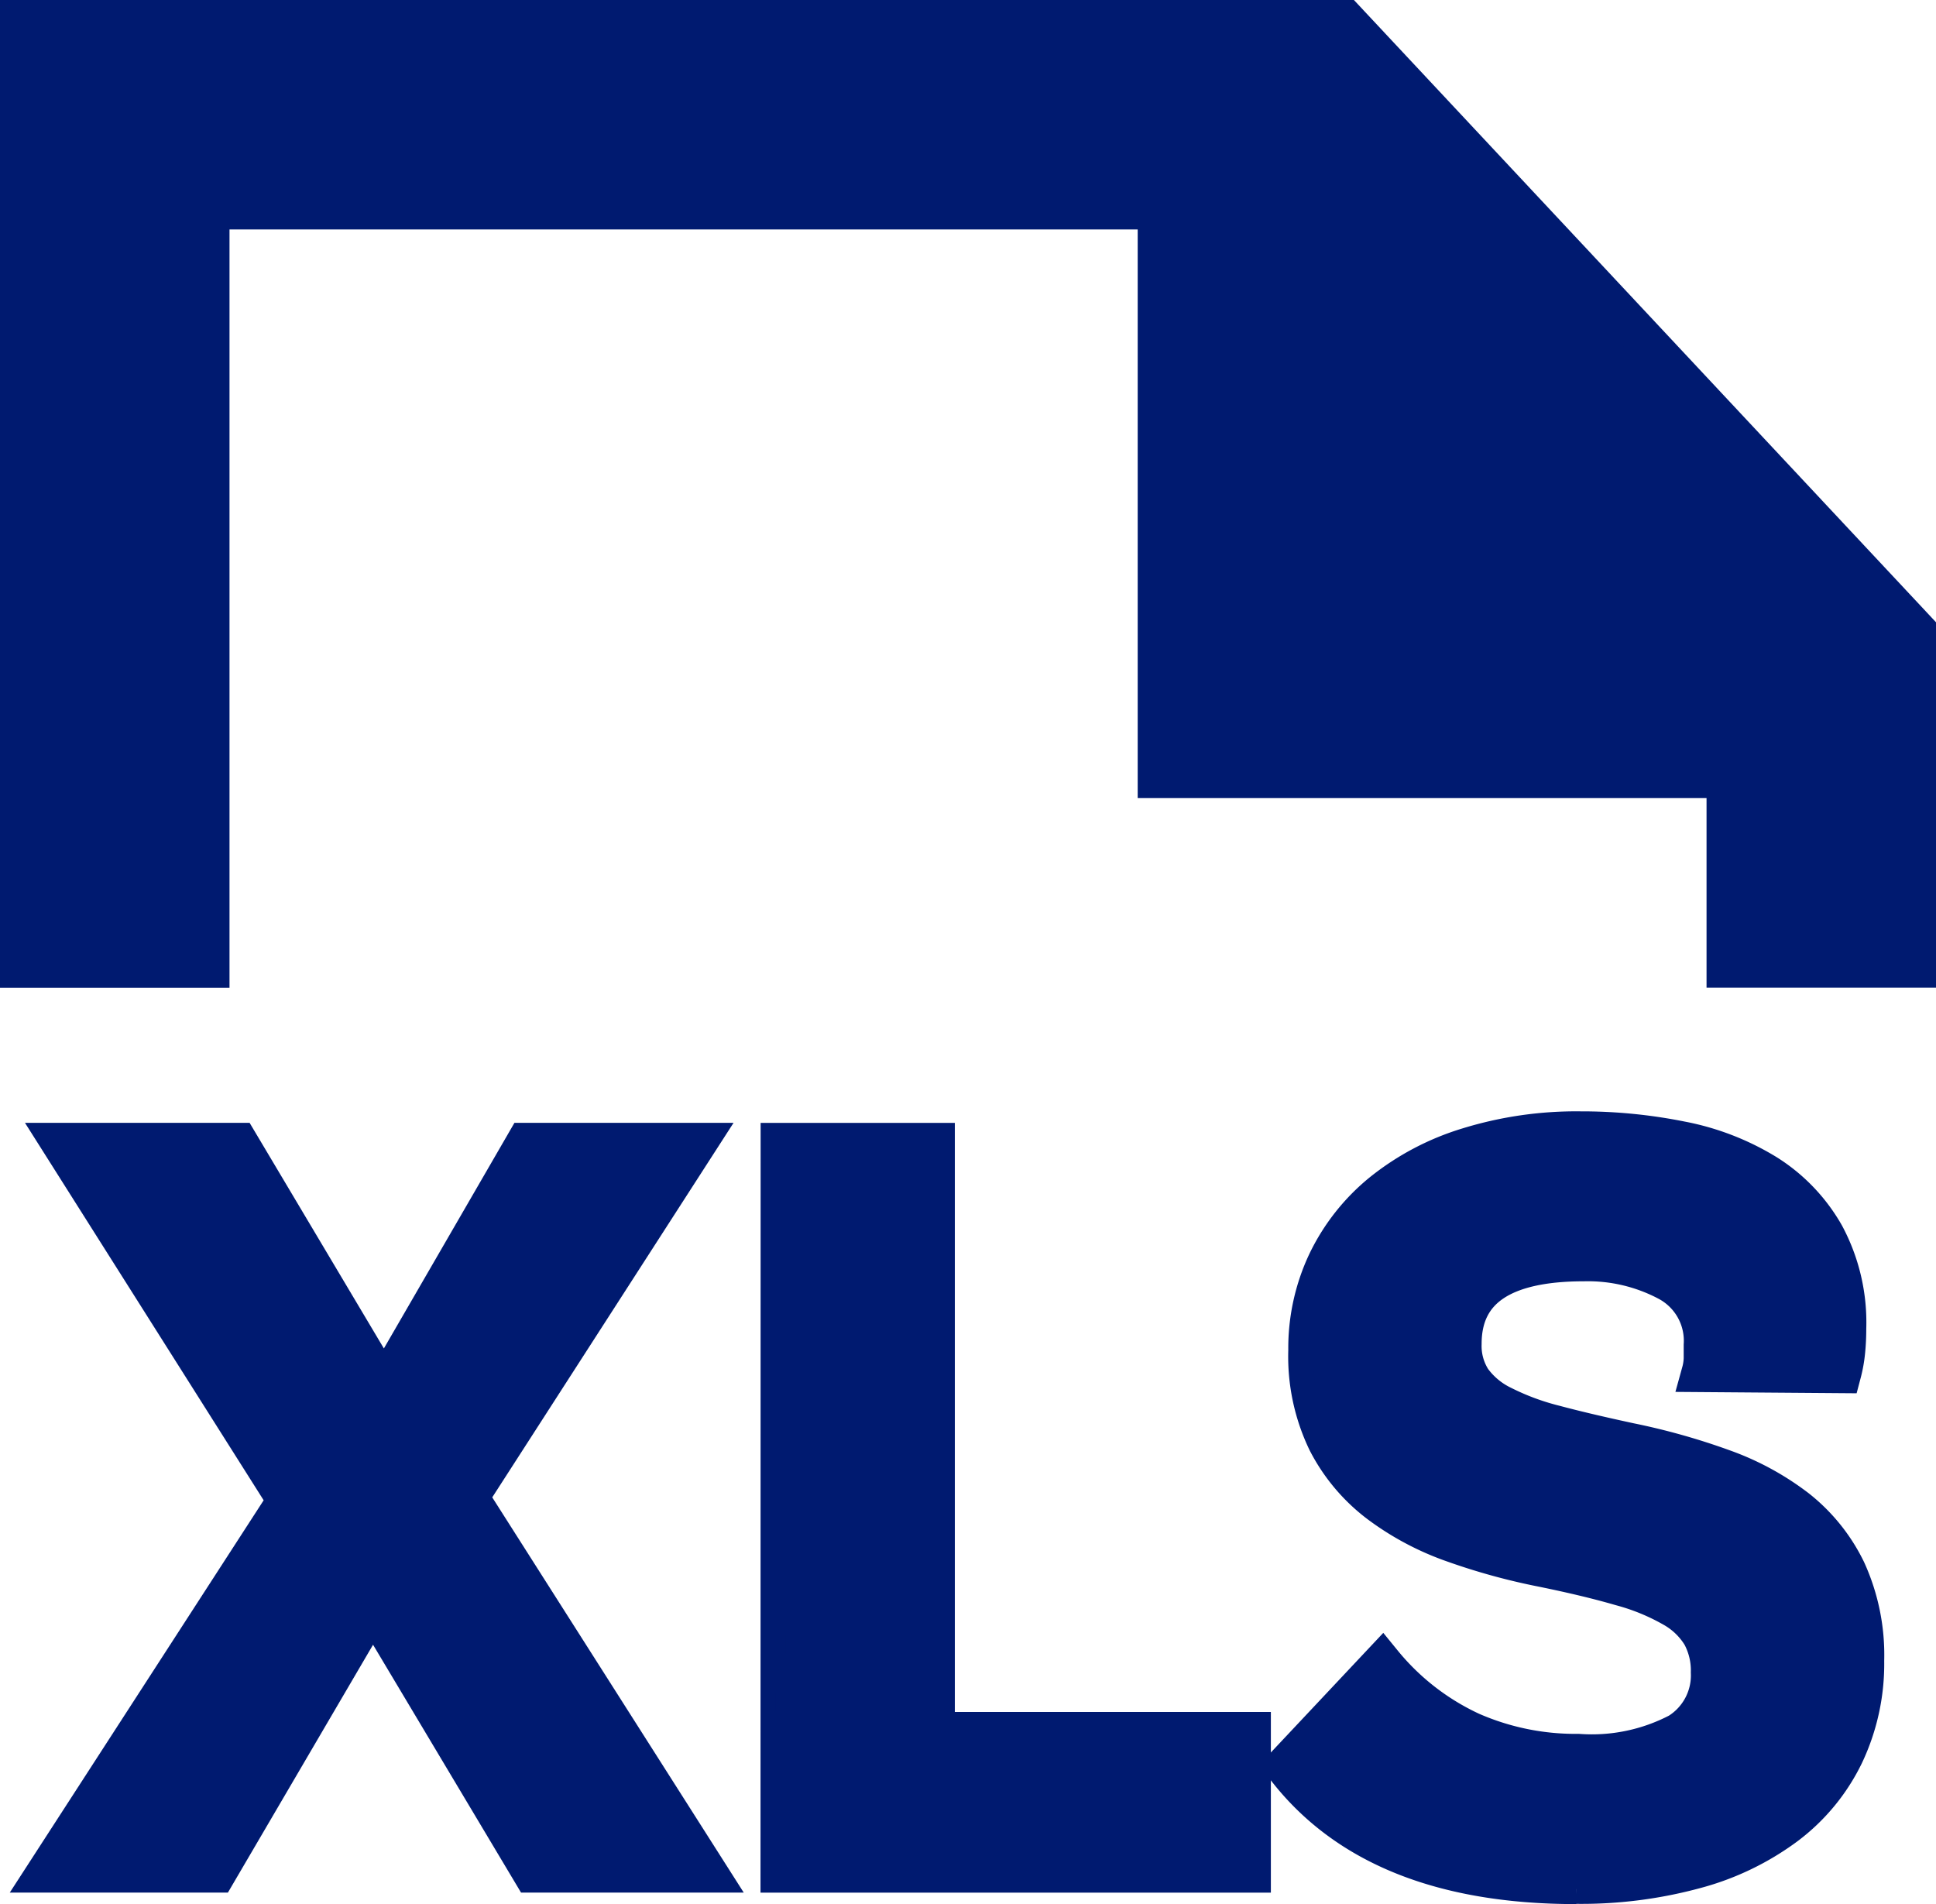 <svg xmlns="http://www.w3.org/2000/svg" width="48.556" height="47.762" viewBox="0 0 48.556 47.762">
  <g id="Component_97_1" data-name="Component 97 – 1" transform="translate(0.5 0.5)">
    <path id="Path_268" data-name="Path 268" d="M5.522,306.736H29.3V321H43.567v4.755h4.755v-8.469L34.006,301.98H.766v23.778H5.522Z" transform="translate(-0.766 -301.98)" fill="#001a70" stroke="#001a70" stroke-width="1"/>
    <path id="Path_269" data-name="Path 269" d="M13.618,348.454l-4-6.7-3.923,6.7H1.43l6.042-9.338L1.8,330.145H6.242L9.9,336.292l3.557-6.147h4.29l-5.729,8.893,5.991,9.416Z" transform="translate(-0.766 -301.98)" fill="#001a70" stroke="#001a70" stroke-width="1"/>
    <path id="Path_270" data-name="Path 270" d="M13.618,348.454l-4-6.7-3.923,6.7H1.43l6.042-9.338L1.8,330.145H6.242L9.9,336.292l3.557-6.147h4.29l-5.729,8.893,5.991,9.416Z" transform="translate(-0.766 -301.98)" fill="#001a70" stroke="#001a70" stroke-miterlimit="10" stroke-width="0.25"/>
    <path id="Path_271" data-name="Path 271" d="M19.843,330.146h3.871v14.777H31.64v3.532h-11.8Z" transform="translate(-0.766 -301.98)" fill="#001a70" stroke="#001a70" stroke-width="1"/>
    <path id="Path_272" data-name="Path 272" d="M19.843,330.146h3.871v14.777H31.64v3.532h-11.8Z" transform="translate(-0.766 -301.98)" fill="#001a70" stroke="#001a70" stroke-miterlimit="10" stroke-width="0.25"/>
    <path id="Path_273" data-name="Path 273" d="M39.8,348.742q-5.048,0-7.3-2.956l2.433-2.589a6.272,6.272,0,0,0,2.222,1.726,6.536,6.536,0,0,0,2.695.549,4.712,4.712,0,0,0,2.523-.523,1.7,1.7,0,0,0,.8-1.517,1.886,1.886,0,0,0-.222-.942,1.966,1.966,0,0,0-.719-.692,5.484,5.484,0,0,0-1.308-.536q-.812-.237-1.962-.472a15.714,15.714,0,0,1-2.236-.614,6.914,6.914,0,0,1-1.87-.995,4.537,4.537,0,0,1-1.295-1.543,4.9,4.9,0,0,1-.484-2.289,5.035,5.035,0,0,1,.484-2.21,5.091,5.091,0,0,1,1.374-1.739,6.416,6.416,0,0,1,2.157-1.137,9.181,9.181,0,0,1,2.811-.406,12.631,12.631,0,0,1,2.525.248,6.375,6.375,0,0,1,2.132.825,4.325,4.325,0,0,1,1.465,1.53,4.629,4.629,0,0,1,.548,2.341c0,.192-.008.378-.026.562a3.461,3.461,0,0,1-.1.563l-3.505-.027a1.457,1.457,0,0,0,.052-.34v-.339a1.692,1.692,0,0,0-.889-1.6,4.28,4.28,0,0,0-2.118-.5q-3.06,0-3.061,2.066a1.59,1.59,0,0,0,.249.915,2.052,2.052,0,0,0,.772.641,6.324,6.324,0,0,0,1.307.484c.523.14,1.151.287,1.883.445a16.564,16.564,0,0,1,2.328.654,6.766,6.766,0,0,1,1.858,1.007,4.425,4.425,0,0,1,1.242,1.543,5.1,5.1,0,0,1,.458,2.262,5.3,5.3,0,0,1-.511,2.354,4.881,4.881,0,0,1-1.451,1.765,6.71,6.71,0,0,1-2.276,1.1,10.886,10.886,0,0,1-2.982.38" transform="translate(-0.766 -301.98)" fill="#001a70" stroke="#001a70" stroke-width="1"/>
    <path id="Path_274" data-name="Path 274" d="M39.8,348.742q-5.048,0-7.3-2.956l2.433-2.589a6.272,6.272,0,0,0,2.222,1.726,6.536,6.536,0,0,0,2.695.549,4.712,4.712,0,0,0,2.523-.523,1.7,1.7,0,0,0,.8-1.517,1.886,1.886,0,0,0-.222-.942,1.966,1.966,0,0,0-.719-.692,5.484,5.484,0,0,0-1.308-.536q-.812-.237-1.962-.472a15.714,15.714,0,0,1-2.236-.614,6.914,6.914,0,0,1-1.87-.995,4.537,4.537,0,0,1-1.295-1.543,4.9,4.9,0,0,1-.484-2.289,5.035,5.035,0,0,1,.484-2.21,5.091,5.091,0,0,1,1.374-1.739,6.416,6.416,0,0,1,2.157-1.137,9.181,9.181,0,0,1,2.811-.406,12.631,12.631,0,0,1,2.525.248,6.375,6.375,0,0,1,2.132.825,4.325,4.325,0,0,1,1.465,1.53,4.629,4.629,0,0,1,.548,2.341c0,.192-.008.378-.026.562a3.461,3.461,0,0,1-.1.563l-3.505-.027a1.457,1.457,0,0,0,.052-.34v-.339a1.692,1.692,0,0,0-.889-1.6,4.28,4.28,0,0,0-2.118-.5q-3.06,0-3.061,2.066a1.59,1.59,0,0,0,.249.915,2.052,2.052,0,0,0,.772.641,6.324,6.324,0,0,0,1.307.484c.523.14,1.151.287,1.883.445a16.564,16.564,0,0,1,2.328.654,6.766,6.766,0,0,1,1.858,1.007,4.425,4.425,0,0,1,1.242,1.543,5.1,5.1,0,0,1,.458,2.262,5.3,5.3,0,0,1-.511,2.354,4.881,4.881,0,0,1-1.451,1.765,6.71,6.71,0,0,1-2.276,1.1A10.886,10.886,0,0,1,39.8,348.742Z" transform="translate(-0.766 -301.98)" fill="#001a70" stroke="#001a70" stroke-miterlimit="10" stroke-width="0.25"/>
  </g>
</svg>
